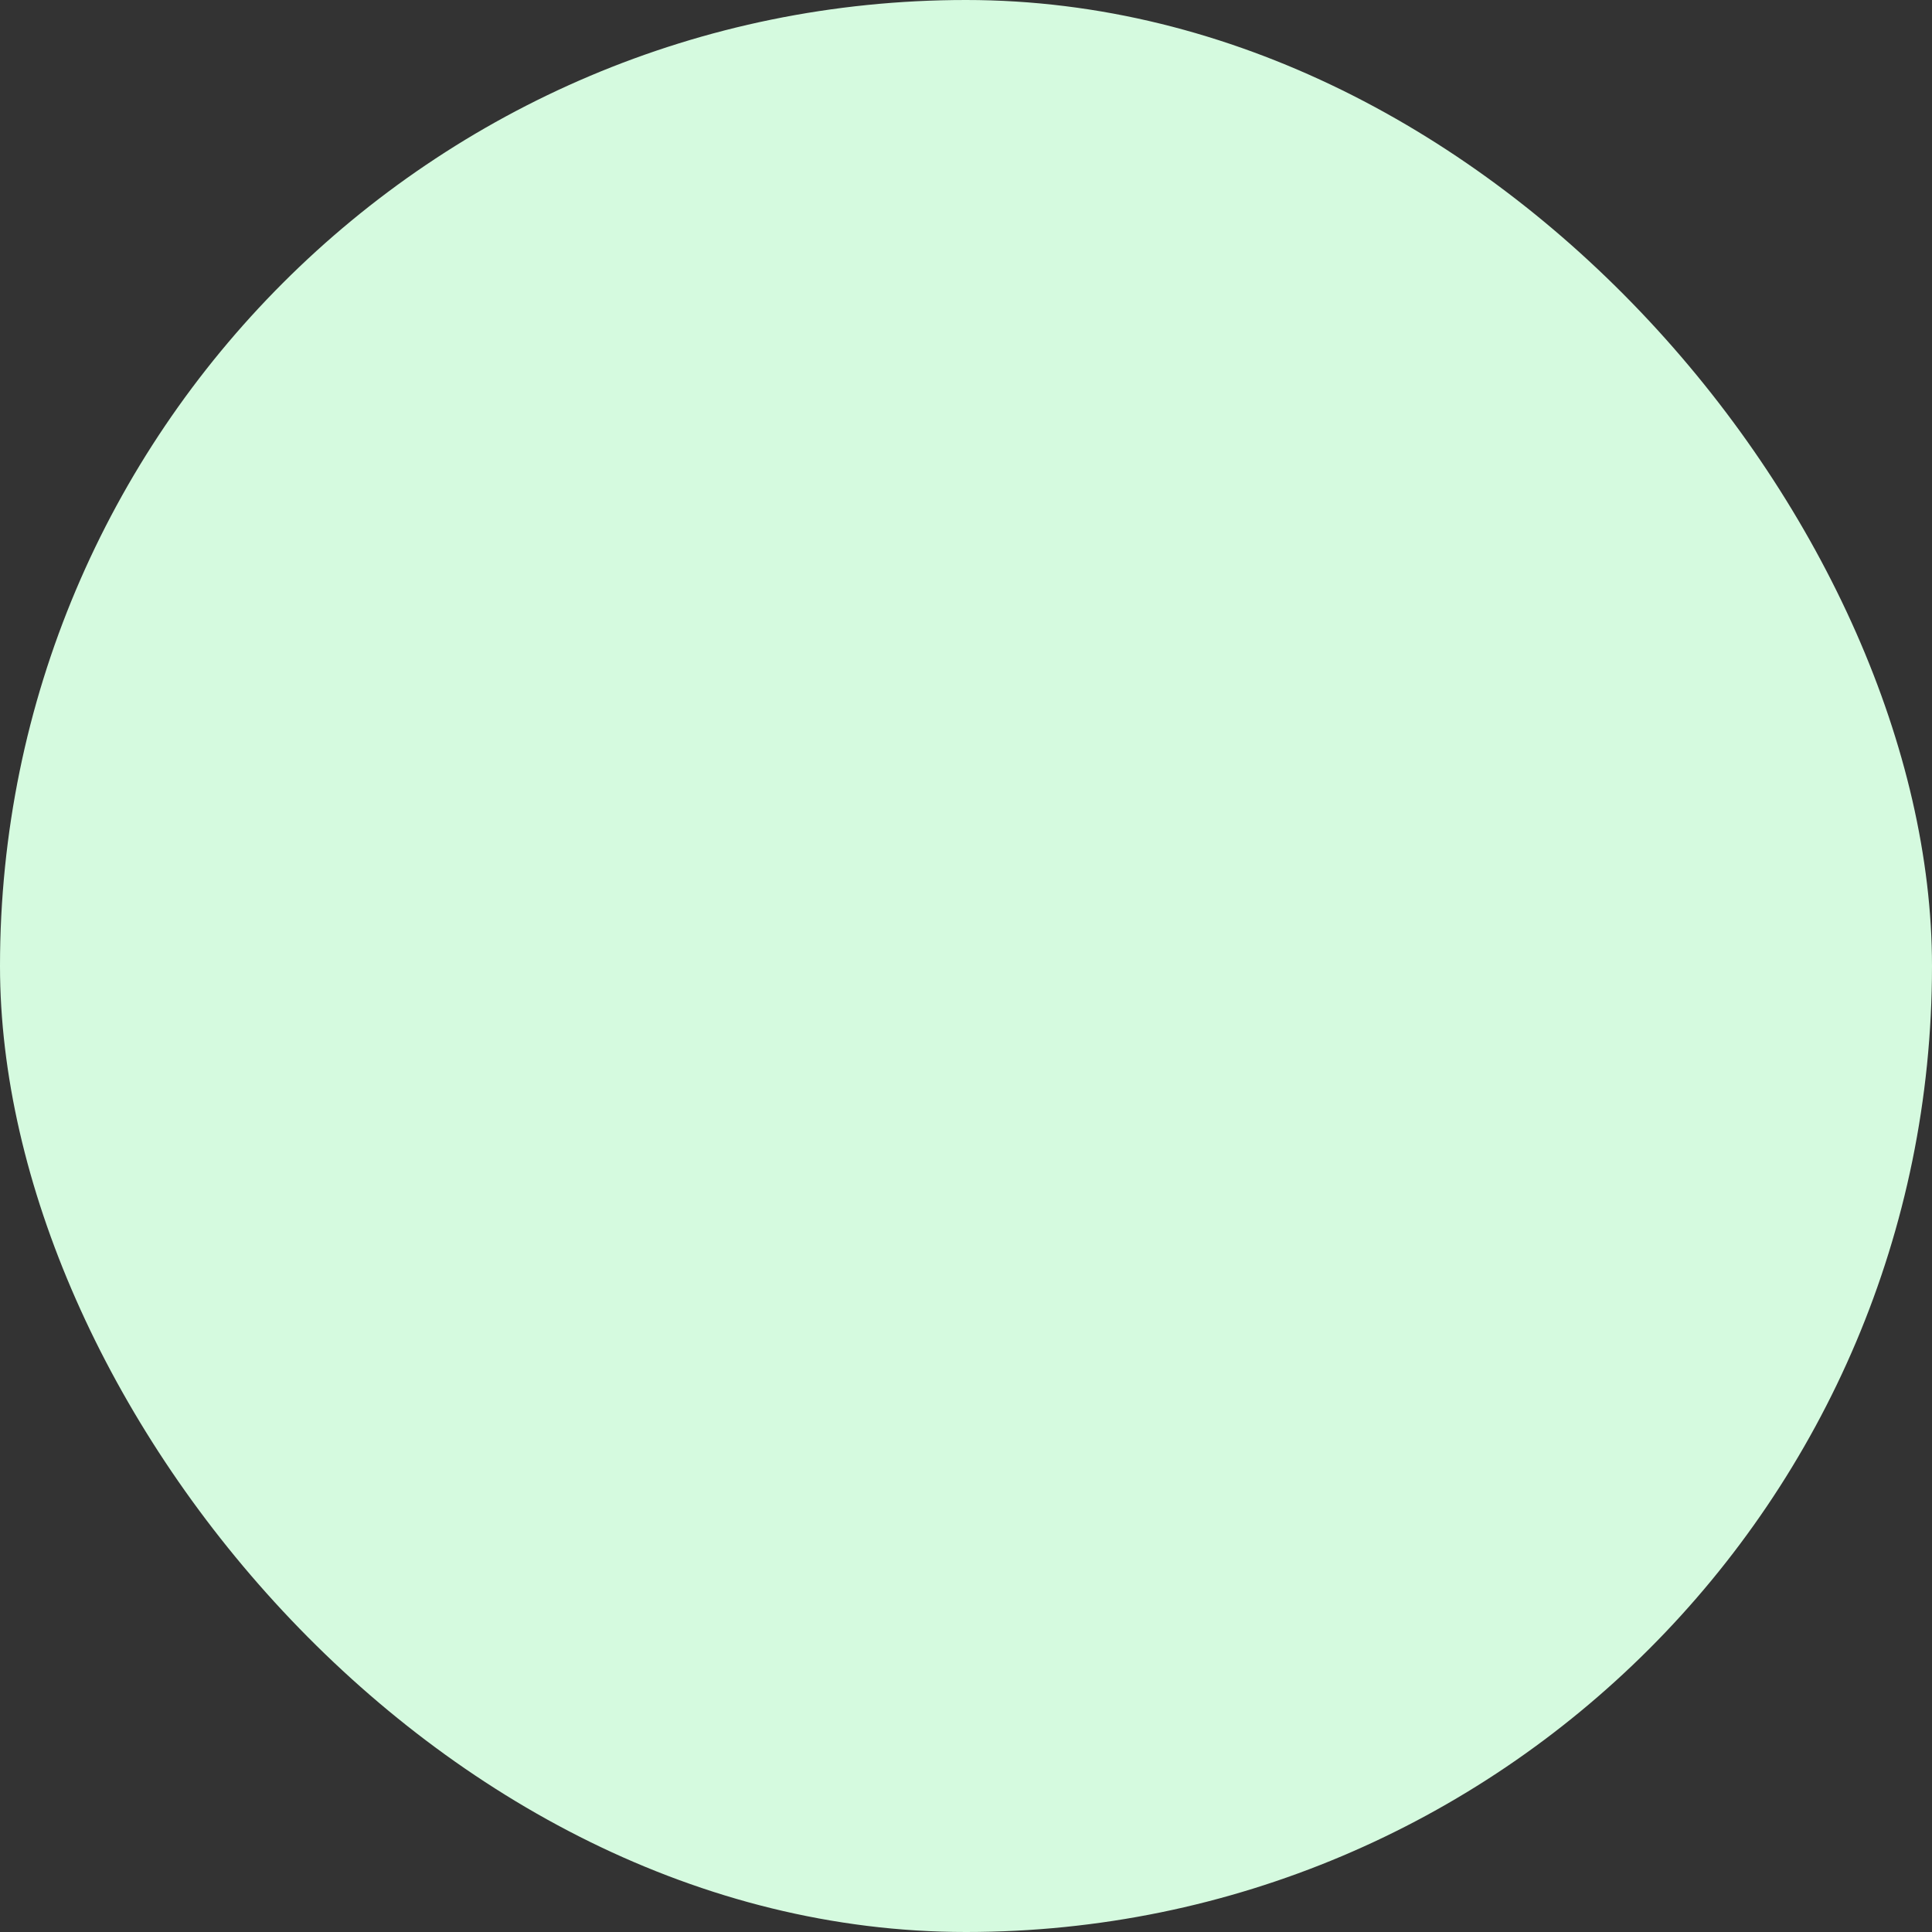 <svg fill="none" height="6" viewBox="0 0 6 6" width="6" xmlns="http://www.w3.org/2000/svg">
    <rect x="0" y="0" width="6" height="6" fill="#333333" stroke="none"/>
    <rect fill="#D5FADF" height="6" rx="3" width="6" />
</svg>
